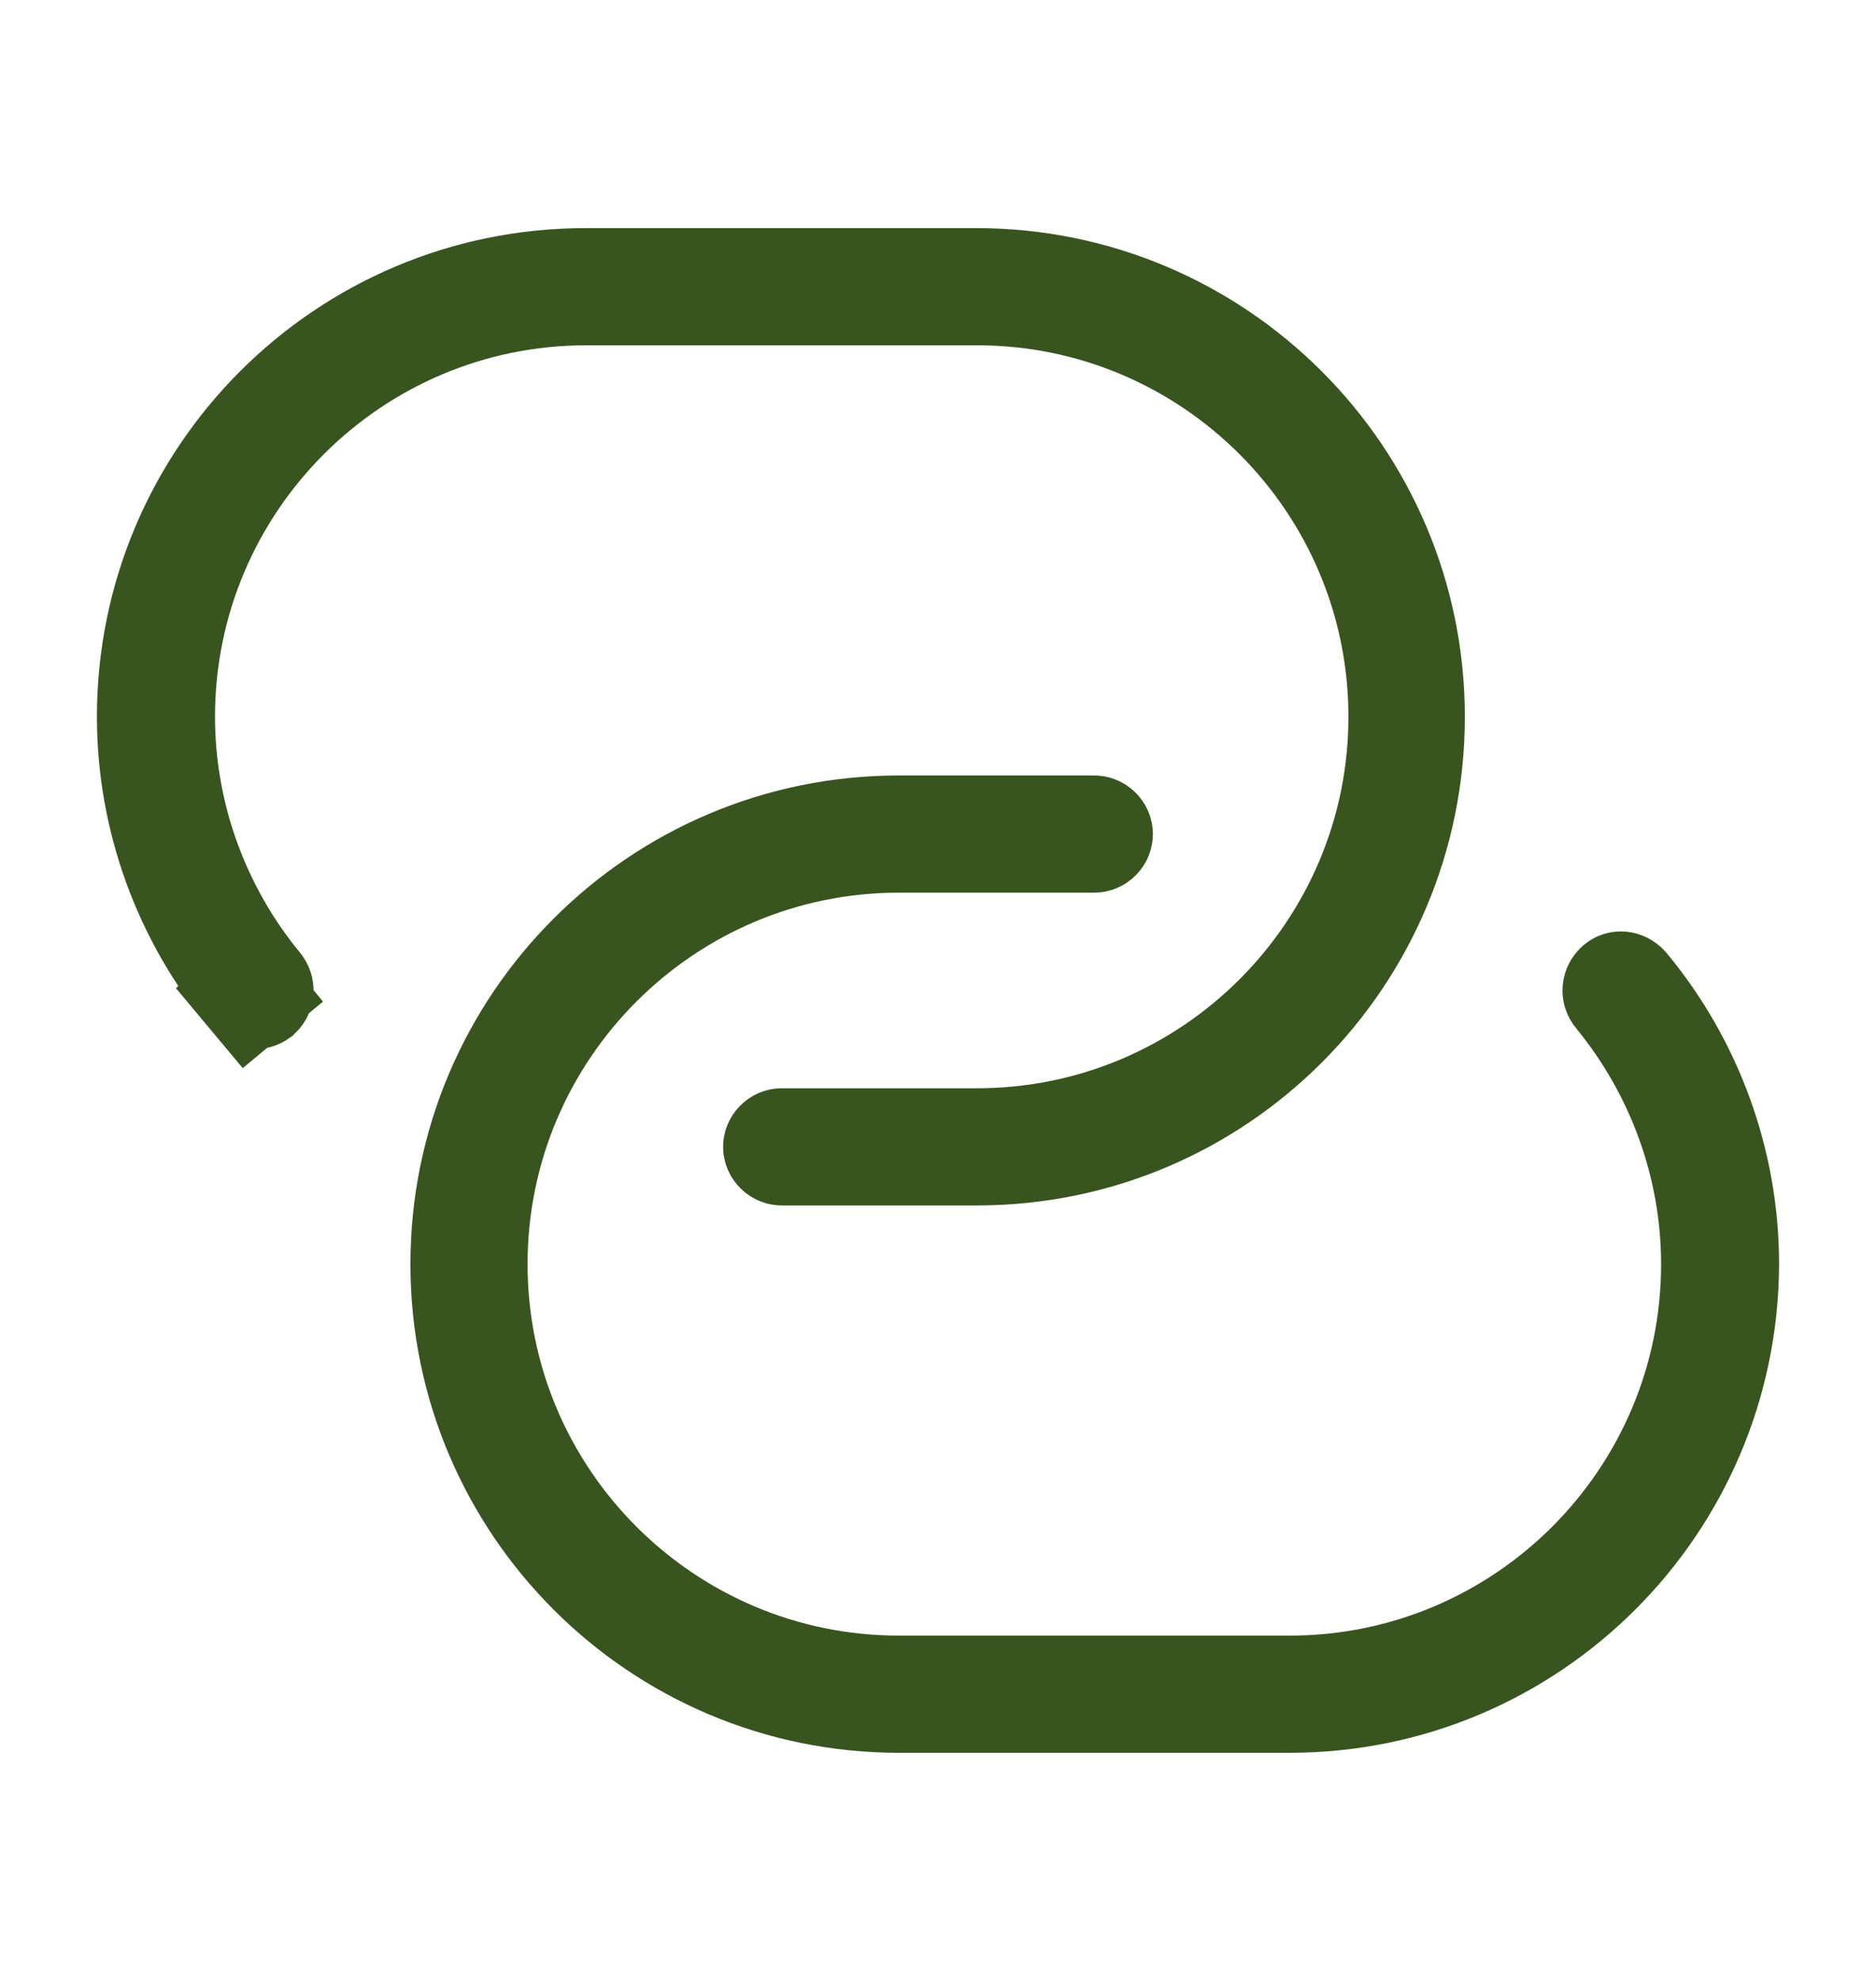 <svg width="18" height="19" viewBox="0 0 18 19" fill="none" xmlns="http://www.w3.org/2000/svg">
<path d="M9.375 11.062H7.5C7.487 11.062 7.471 11.057 7.457 11.043C7.443 11.029 7.438 11.013 7.438 11C7.438 10.987 7.443 10.971 7.457 10.957C7.471 10.943 7.487 10.938 7.5 10.938H9.375C11.616 10.938 13.438 9.116 13.438 6.875C13.438 4.634 11.616 2.812 9.375 2.812H5.625C3.384 2.812 1.563 4.634 1.563 6.875C1.563 7.817 1.896 8.731 2.493 9.456C2.516 9.485 2.513 9.524 2.486 9.55C2.456 9.571 2.417 9.566 2.392 9.538L2.01 9.86L2.395 9.541C1.772 8.79 1.43 7.845 1.43 6.875C1.43 4.564 3.306 2.688 5.618 2.688H9.368C11.679 2.688 13.555 4.564 13.555 6.875C13.555 9.187 11.685 11.062 9.375 11.062Z" fill="#292D32" stroke="#38551F"/>
<path d="M8.625 16.312C6.314 16.312 4.438 14.436 4.438 12.125C4.438 9.814 6.314 7.938 8.625 7.938H10.5C10.513 7.938 10.529 7.943 10.543 7.957C10.557 7.971 10.562 7.987 10.562 8C10.562 8.013 10.557 8.029 10.543 8.043C10.529 8.057 10.513 8.062 10.5 8.062H8.625C6.384 8.062 4.562 9.884 4.562 12.125C4.562 14.366 6.384 16.188 8.625 16.188H12.375C14.616 16.188 16.438 14.366 16.438 12.125C16.438 11.183 16.104 10.269 15.508 9.544C15.483 9.514 15.488 9.472 15.517 9.447C15.53 9.436 15.543 9.433 15.558 9.434C15.573 9.436 15.591 9.443 15.607 9.461C16.229 10.211 16.57 11.155 16.57 12.124C16.563 14.437 14.686 16.312 12.375 16.312H8.625Z" fill="#292D32" stroke="#38551F"/>
</svg>
